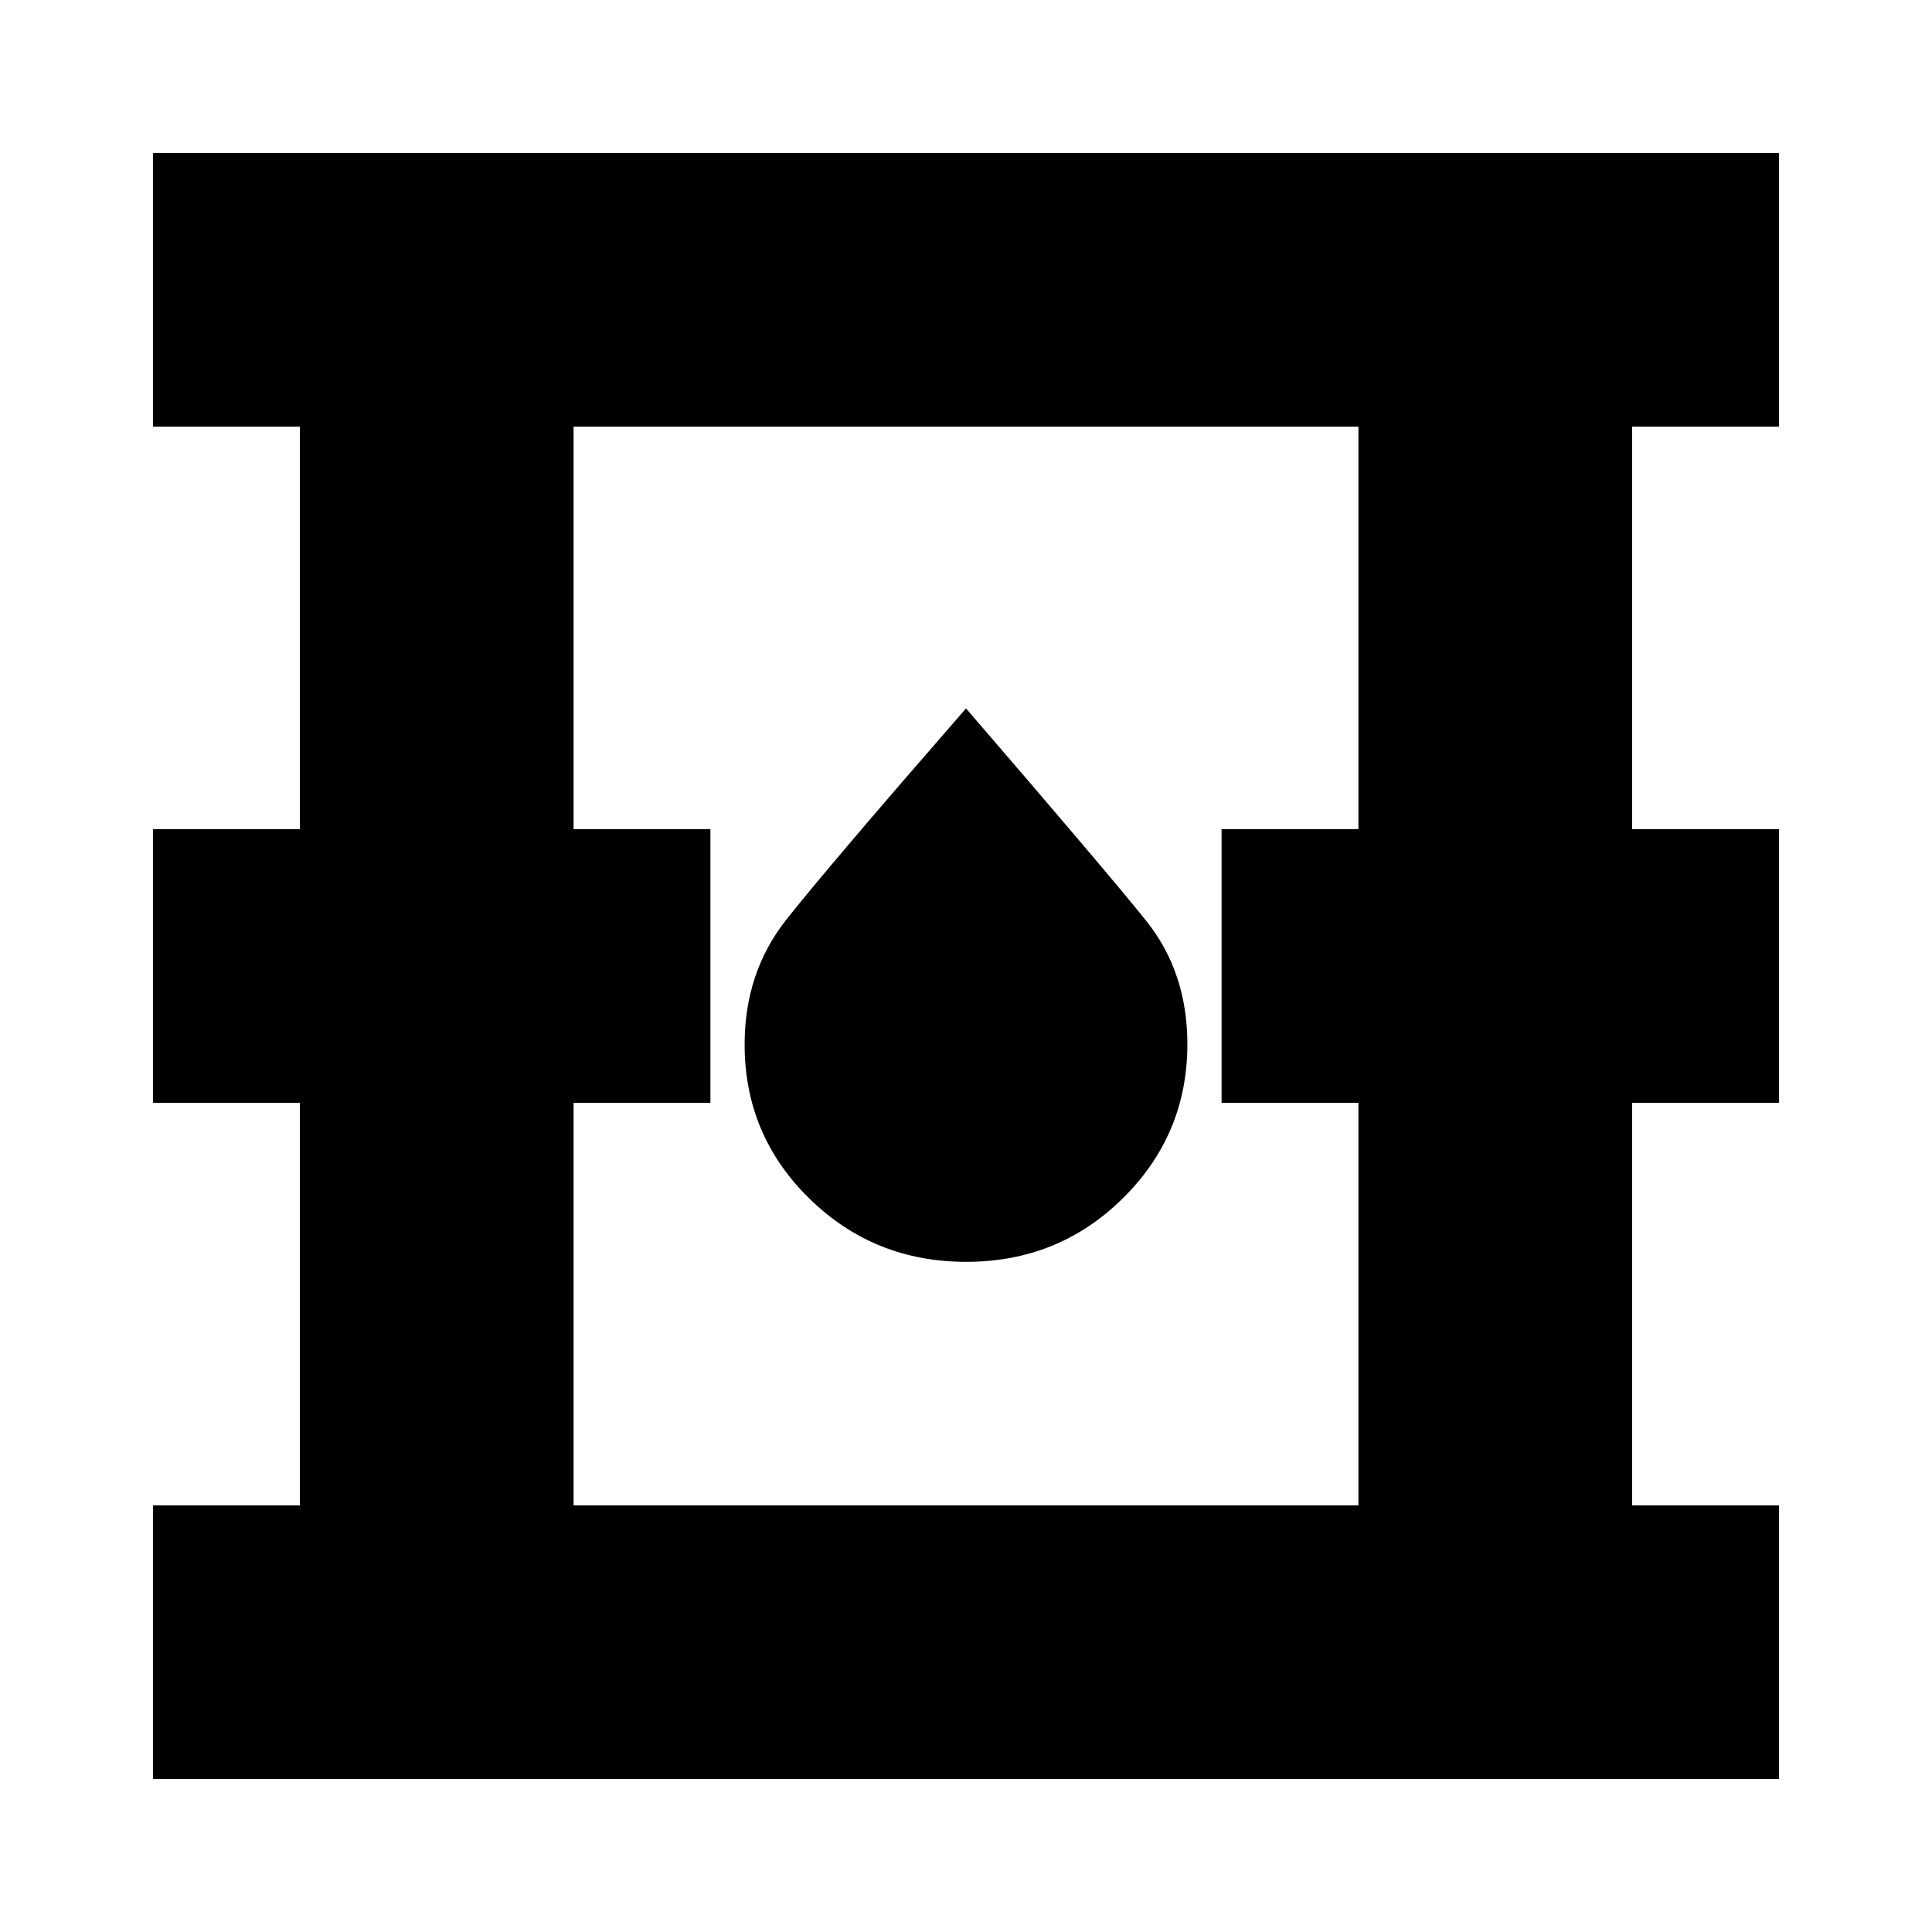 <svg xmlns="http://www.w3.org/2000/svg" height="24" viewBox="0 -960 960 960" width="24"><path d="M76-76v-136h73v-200H76v-136h73v-200H76v-136h808v136h-73v200h73v136h-73v200h73v136H76Zm209-136h390v-200h-68v-136h68v-200H285v200h68v136h-68v200Zm195.12-121Q526-333 558-364.64q32-31.65 32-76.59 0-35.77-20.62-61.42Q548.75-528.3 480-608q-68.75 78.93-89.37 105.08Q370-476.76 370-440.97q0 44.97 32.12 76.47t78 31.5ZM285-212v-536 536Z"/></svg>